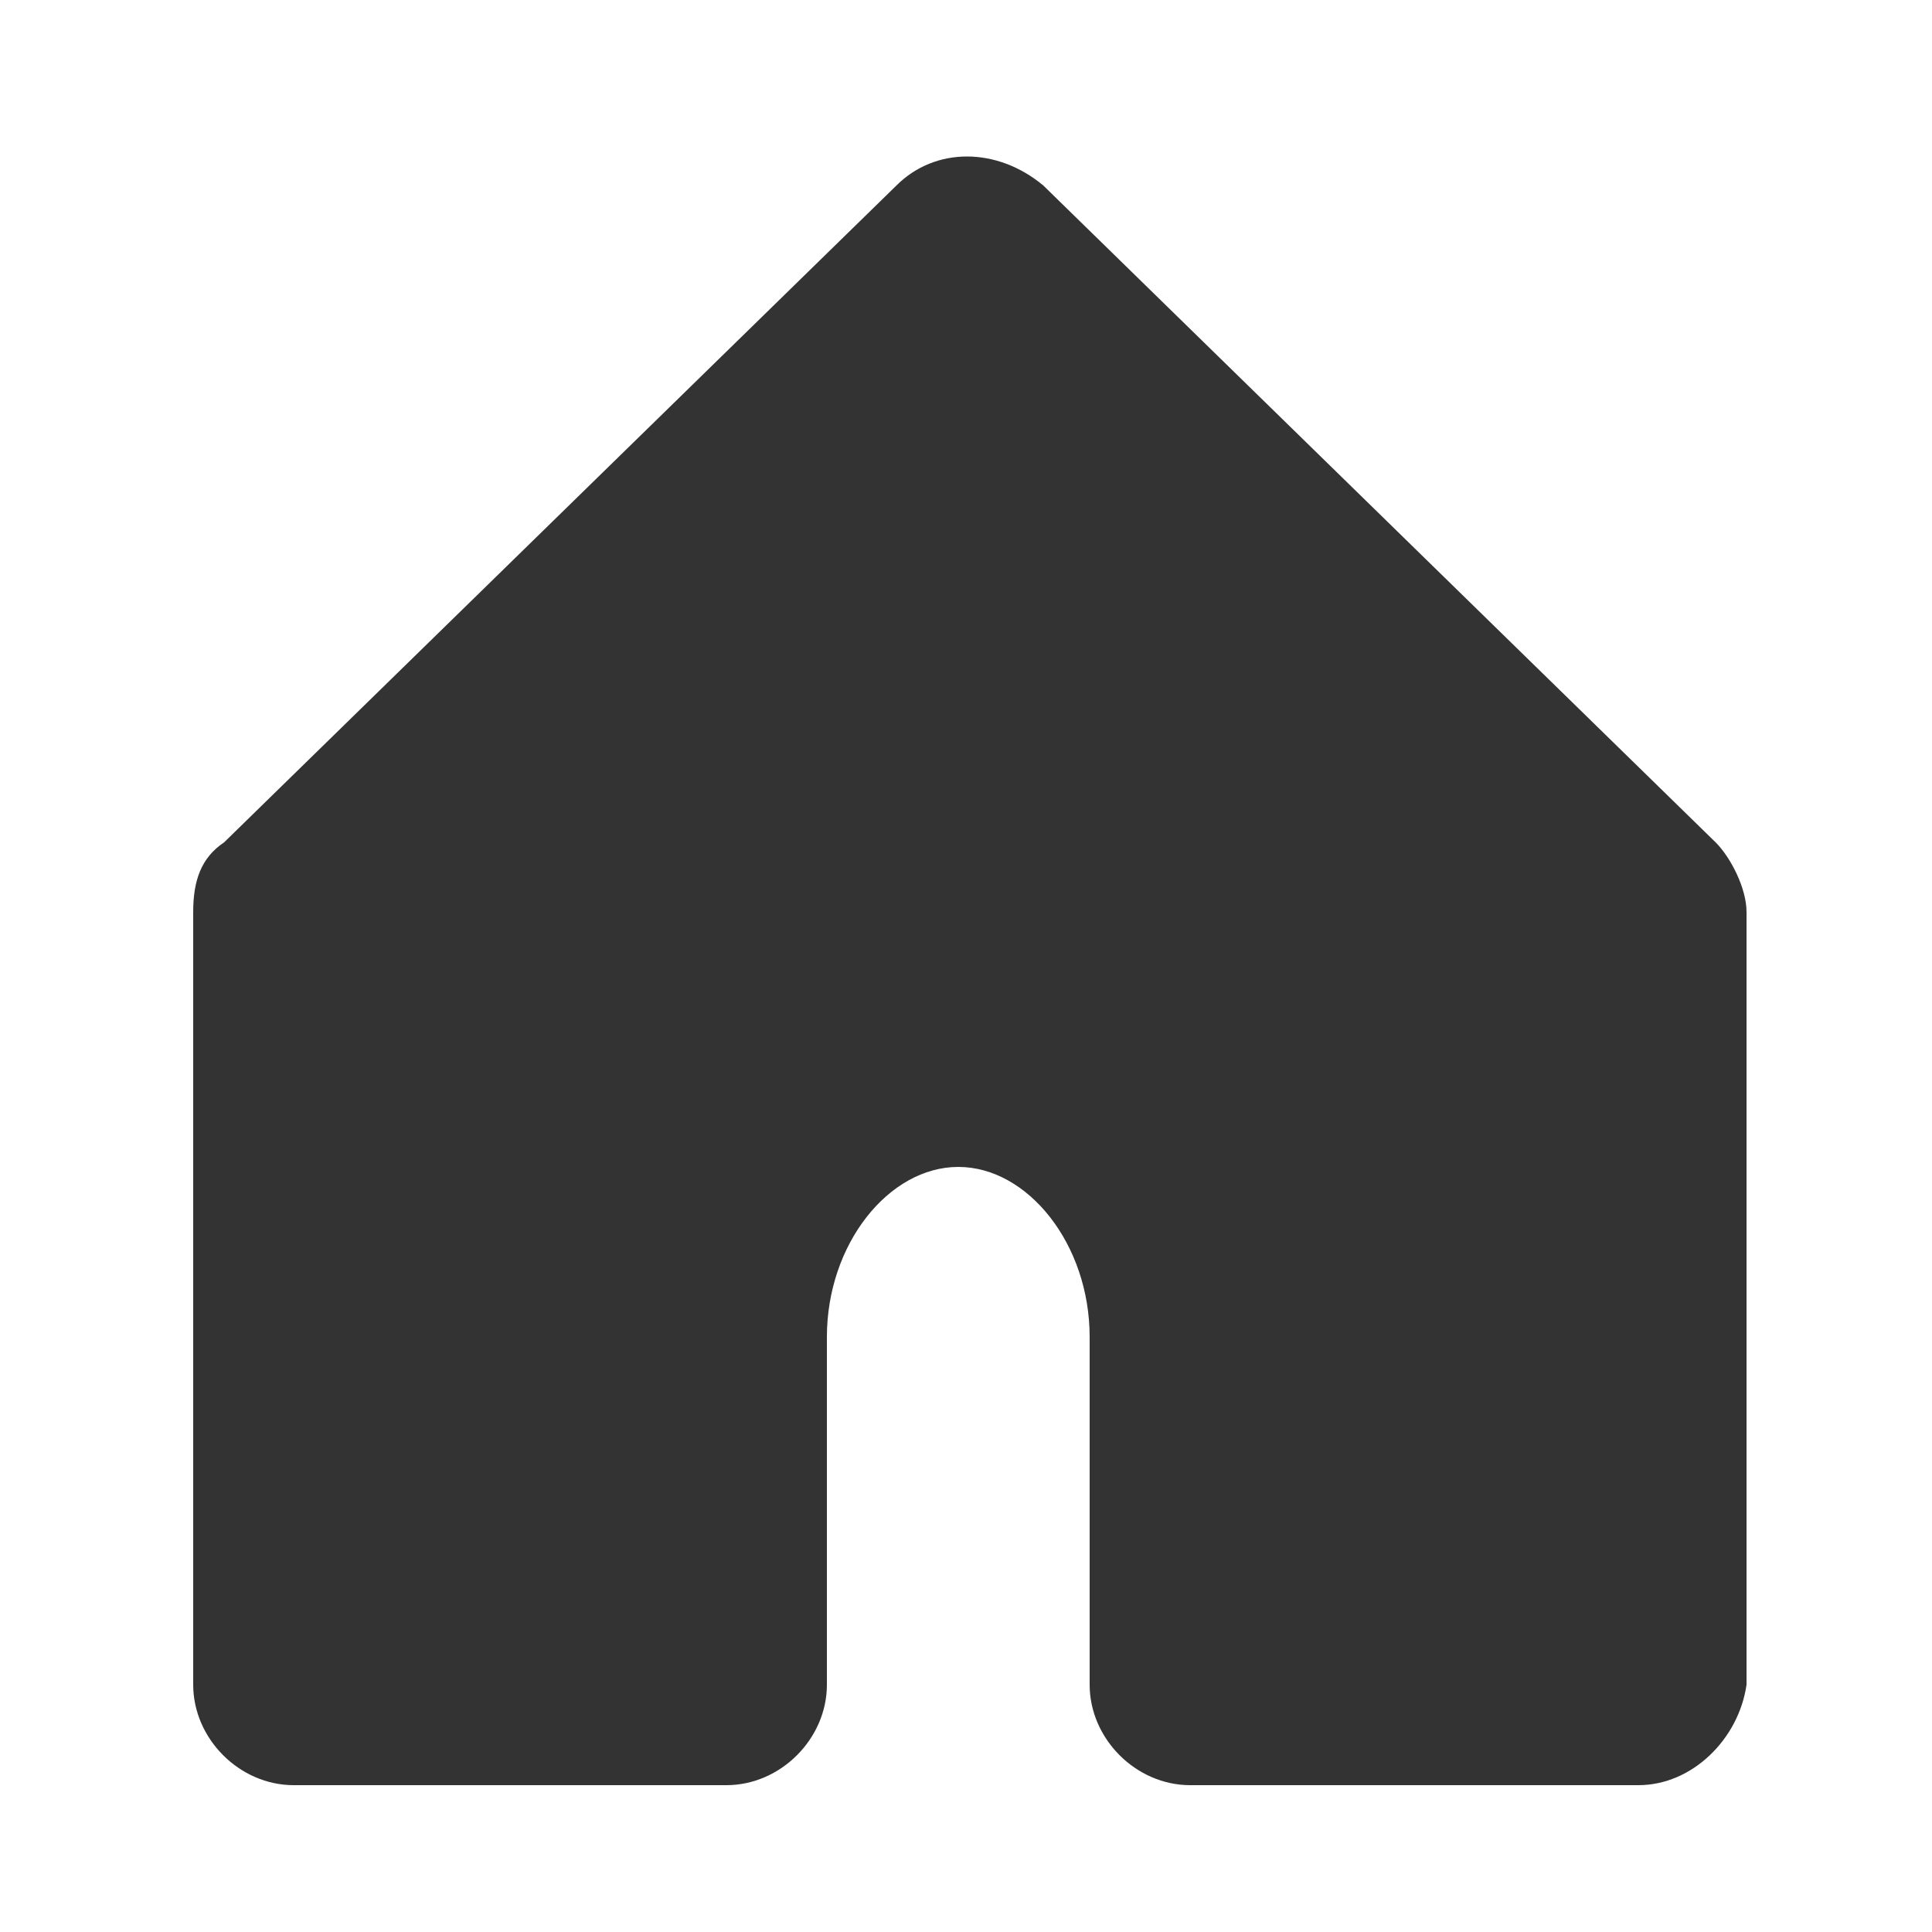 <?xml version="1.0" encoding="utf-8"?>
<!-- Generator: Adobe Illustrator 25.3.1, SVG Export Plug-In . SVG Version: 6.00 Build 0)  -->
<svg version="1.1" id="圖層_1" xmlns="http://www.w3.org/2000/svg" xmlns:xlink="http://www.w3.org/1999/xlink" x="0px" y="0px"
	 viewBox="0 0 25 25" style="enable-background:new 0 0 25 25;" xml:space="preserve">
<style type="text/css">
	.st0{fill:#333333;}
</style>
<path class="st0" d="M21.2,23.1h-5.8c-0.7,0-1.3-0.6-1.3-1.3v-4.5c0-1.2-0.8-2.2-1.7-2.2s-1.7,1-1.7,2.2v4.5c0,0.7-0.6,1.3-1.3,1.3
	H3.8c-0.7,0-1.3-0.6-1.3-1.3v-10c0-0.4,0.1-0.7,0.4-0.9l8.7-8.5c0.5-0.5,1.3-0.5,1.9,0l8.7,8.5c0.2,0.2,0.4,0.6,0.4,0.9v10
	C22.5,22.5,21.9,23.1,21.2,23.1z M21.2,11.7L21.2,11.7"/>
</svg>
